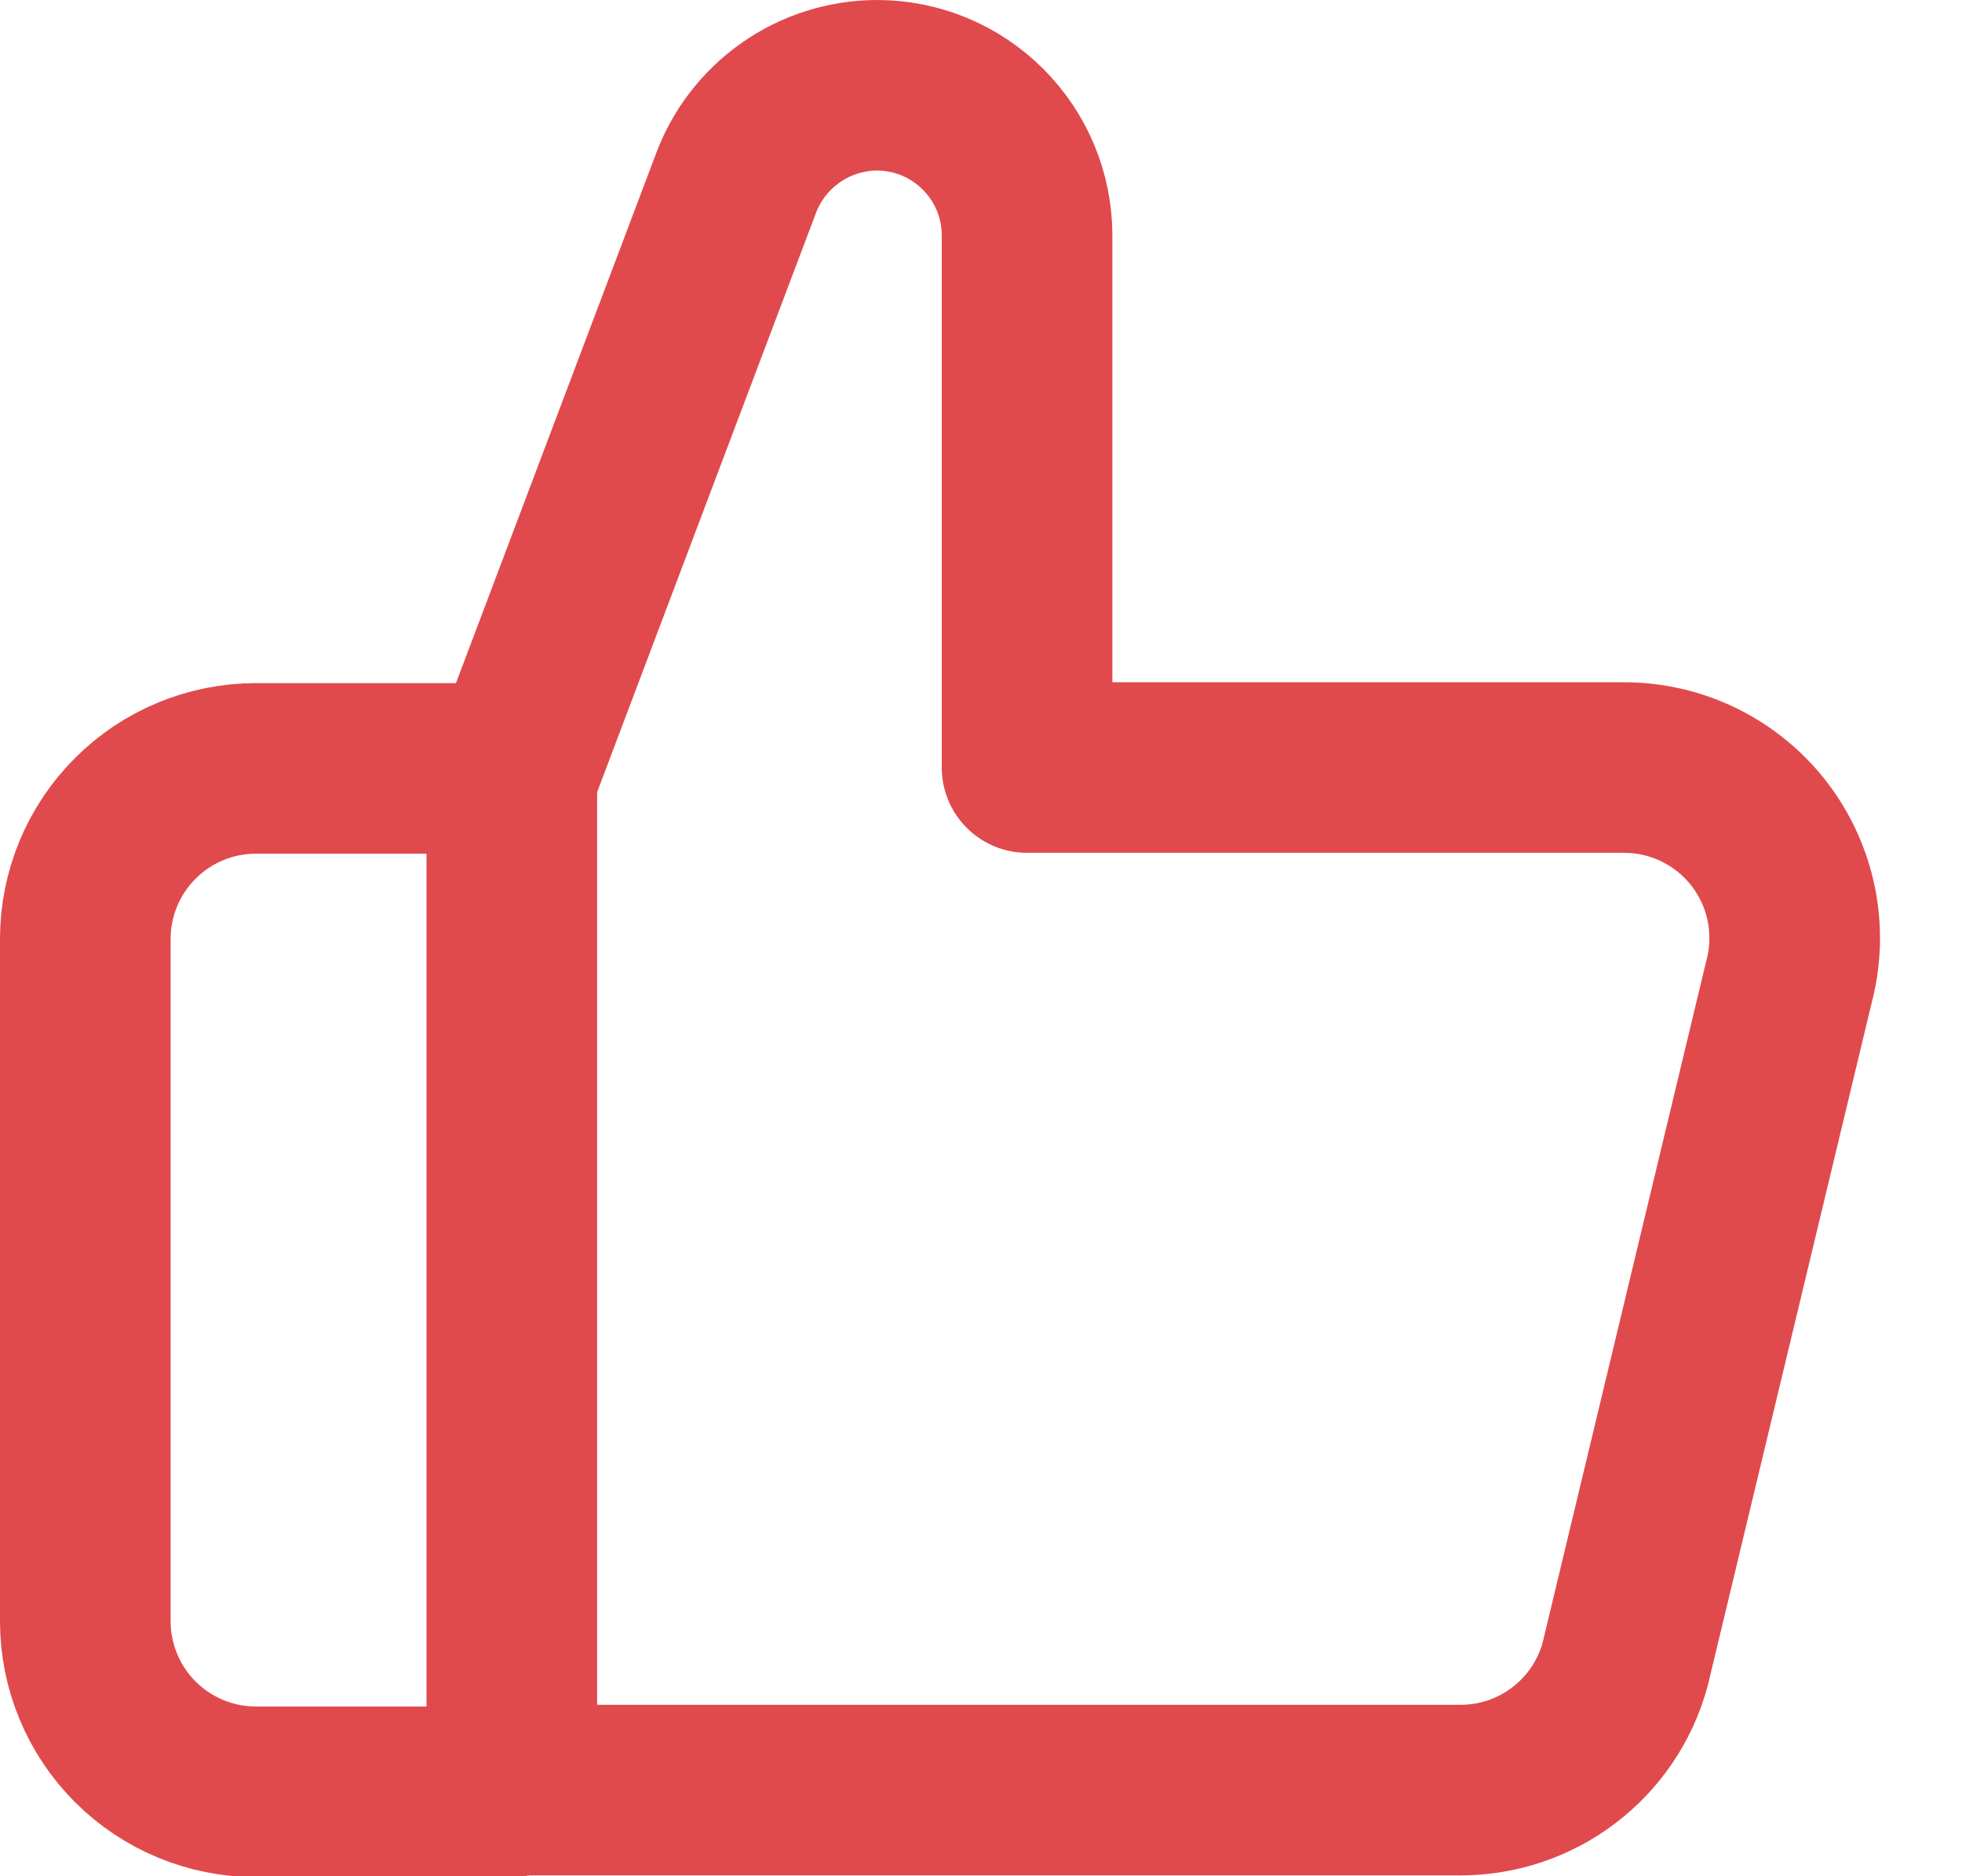 <svg width="23" height="22" viewBox="0 0 23 22" fill="none" xmlns="http://www.w3.org/2000/svg">
<path d="M3 9.01H6V21.01H3C2.47 21.01 1.961 20.799 1.586 20.424C1.211 20.049 1 19.54 1 19.01V11.01C1 10.479 1.211 9.971 1.586 9.596C1.961 9.22 2.47 9.01 3 9.01Z" stroke="#E04A4D" stroke-width="2" stroke-linejoin="round"/>
<path d="M6.04 9L8.62 2.17C8.743 1.828 8.969 1.533 9.266 1.323C9.563 1.114 9.917 1.001 10.28 1V1C10.747 1 11.194 1.185 11.524 1.516C11.854 1.846 12.04 2.293 12.04 2.76V9H19.04C19.347 9 19.65 9.071 19.925 9.207C20.2 9.343 20.44 9.54 20.627 9.784C20.813 10.028 20.941 10.311 21.001 10.612C21.06 10.913 21.05 11.224 20.97 11.52L19.05 19.52C18.934 19.943 18.682 20.316 18.333 20.581C17.985 20.847 17.558 20.99 17.12 20.99H6.04" stroke="#E04A4D" stroke-width="2" stroke-linejoin="round"/>
</svg>
